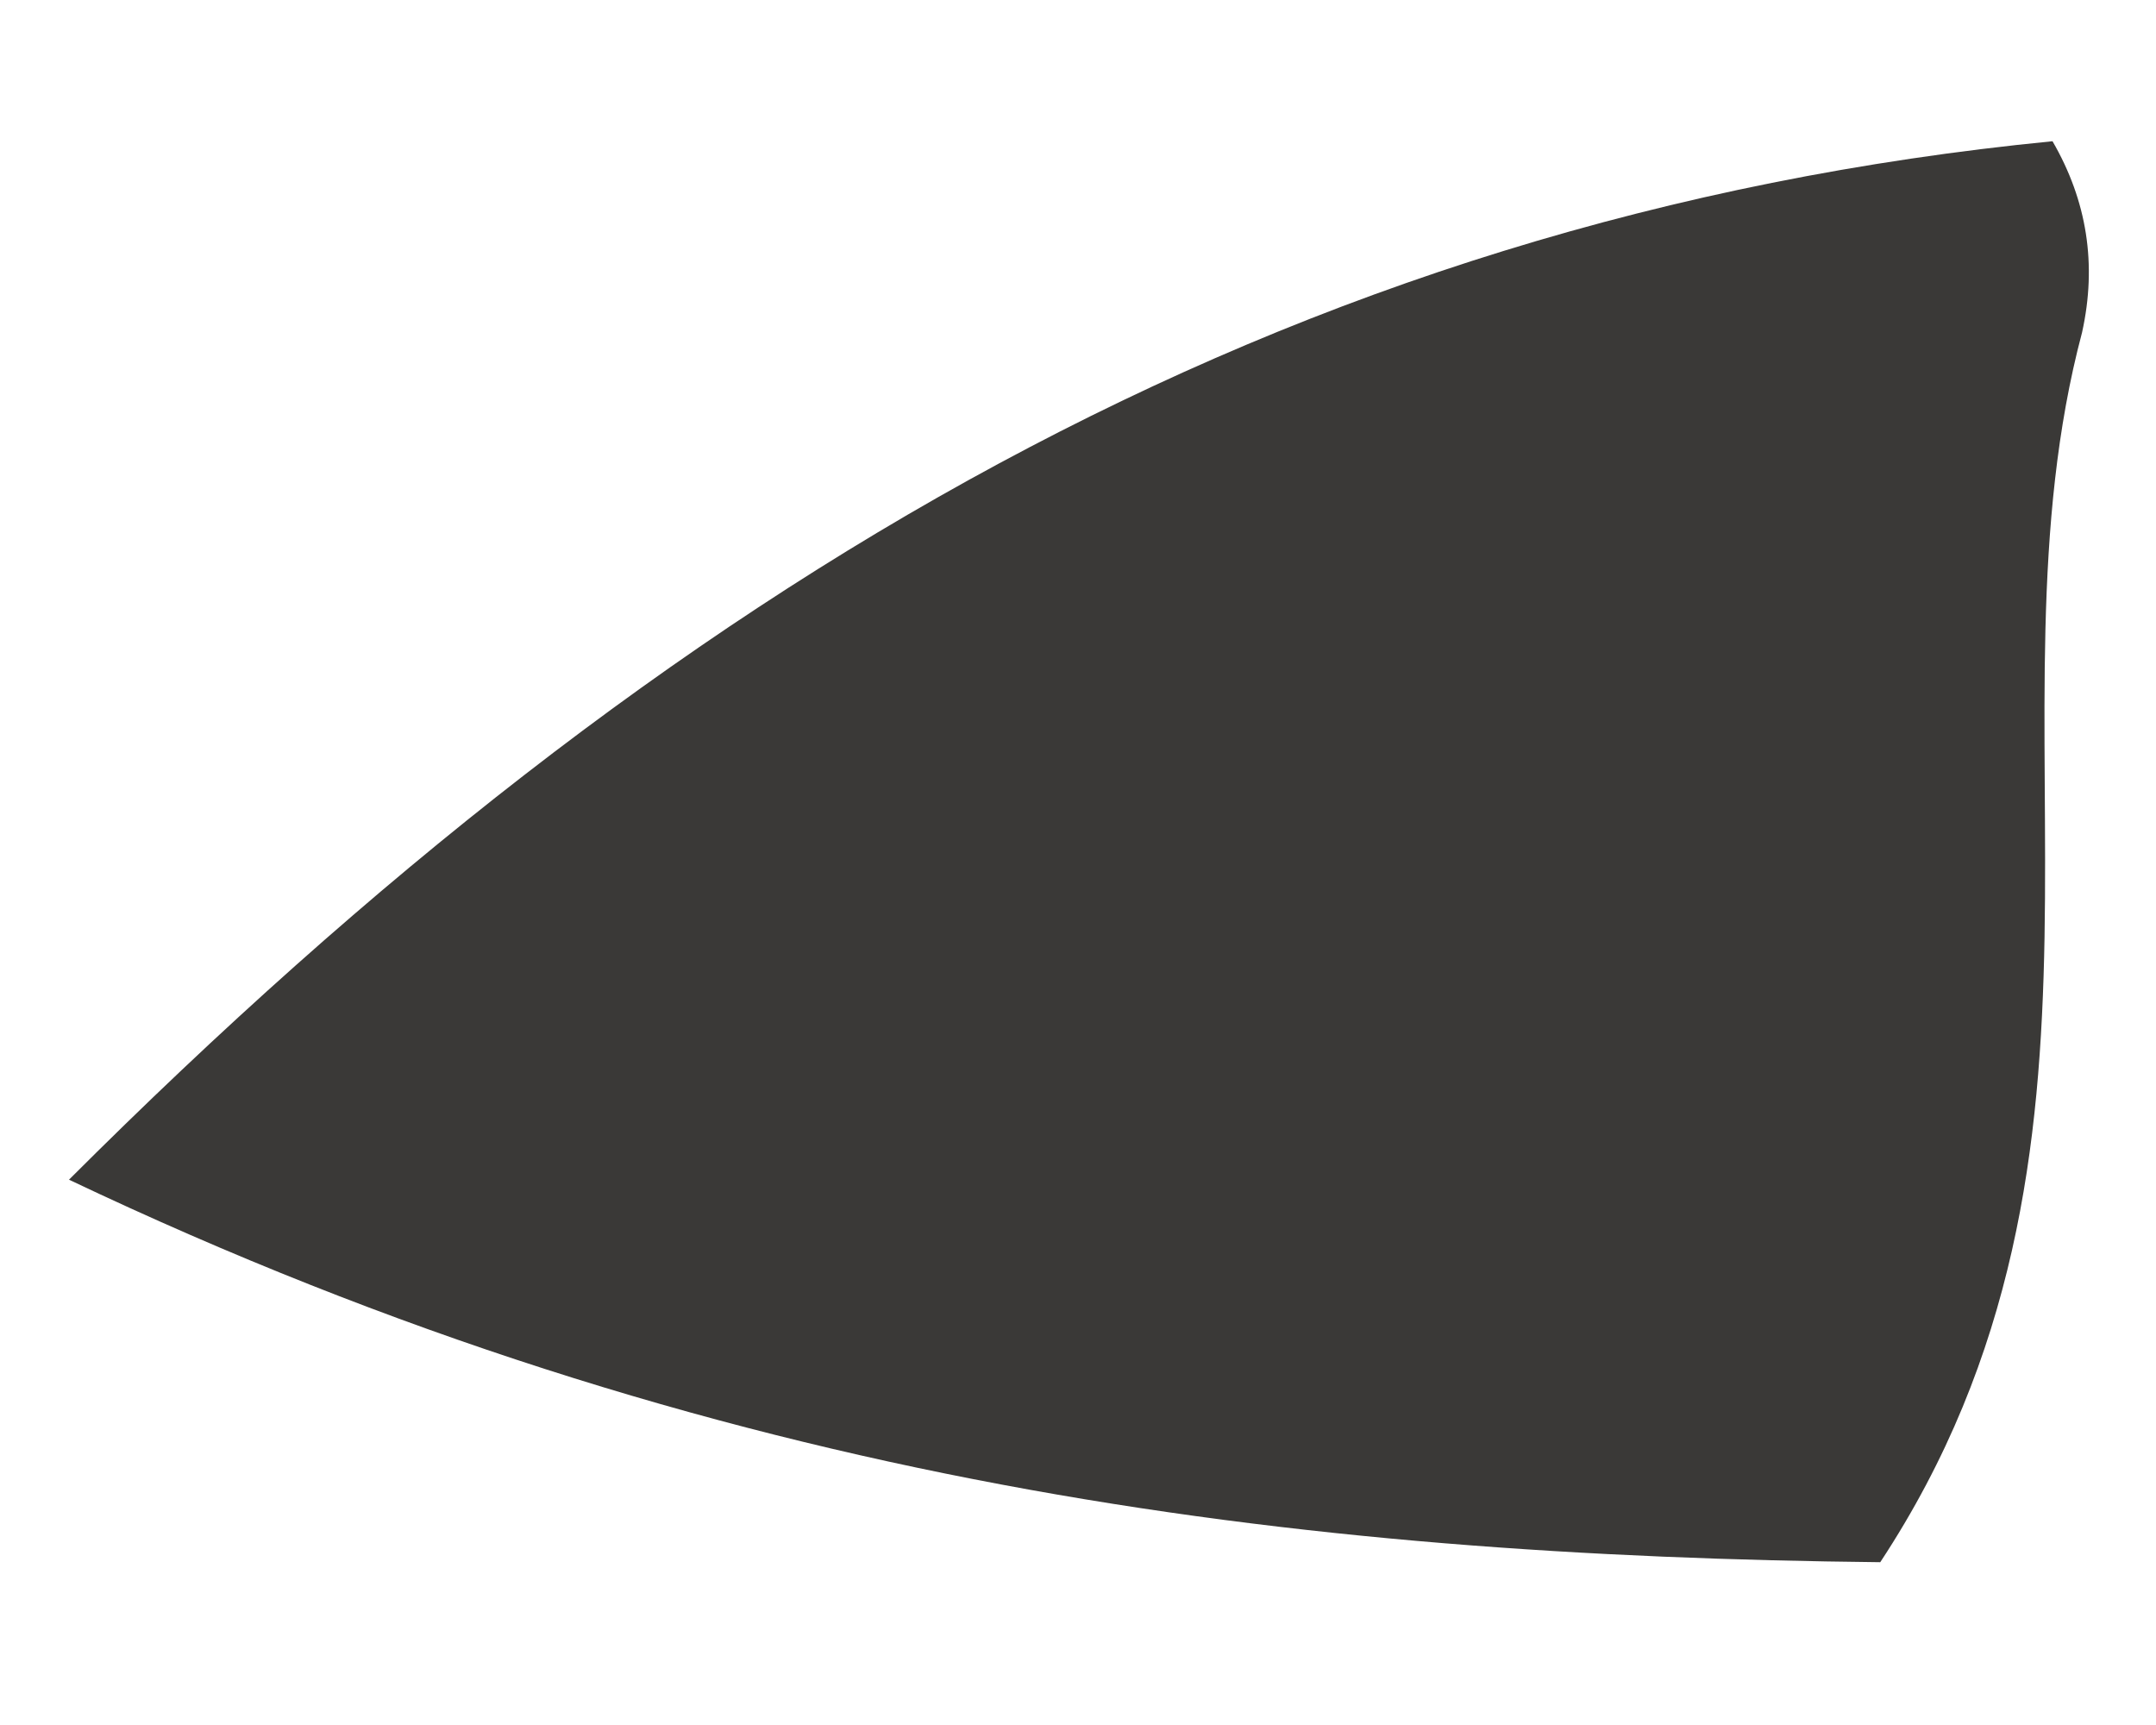 <svg xmlns="http://www.w3.org/2000/svg" width="10" height="8" viewBox="0 0 10 8" fill="none"><path d="M9.52 0.655C9.68 0.931 9.727 1.226 9.657 1.542C9.181 3.332 9.981 5.333 8.721 7.245C6.034 7.216 3.335 6.904 0.32 5.471C3.105 2.688 5.967 1.004 9.52 0.655Z" fill="#3A3937"></path></svg>